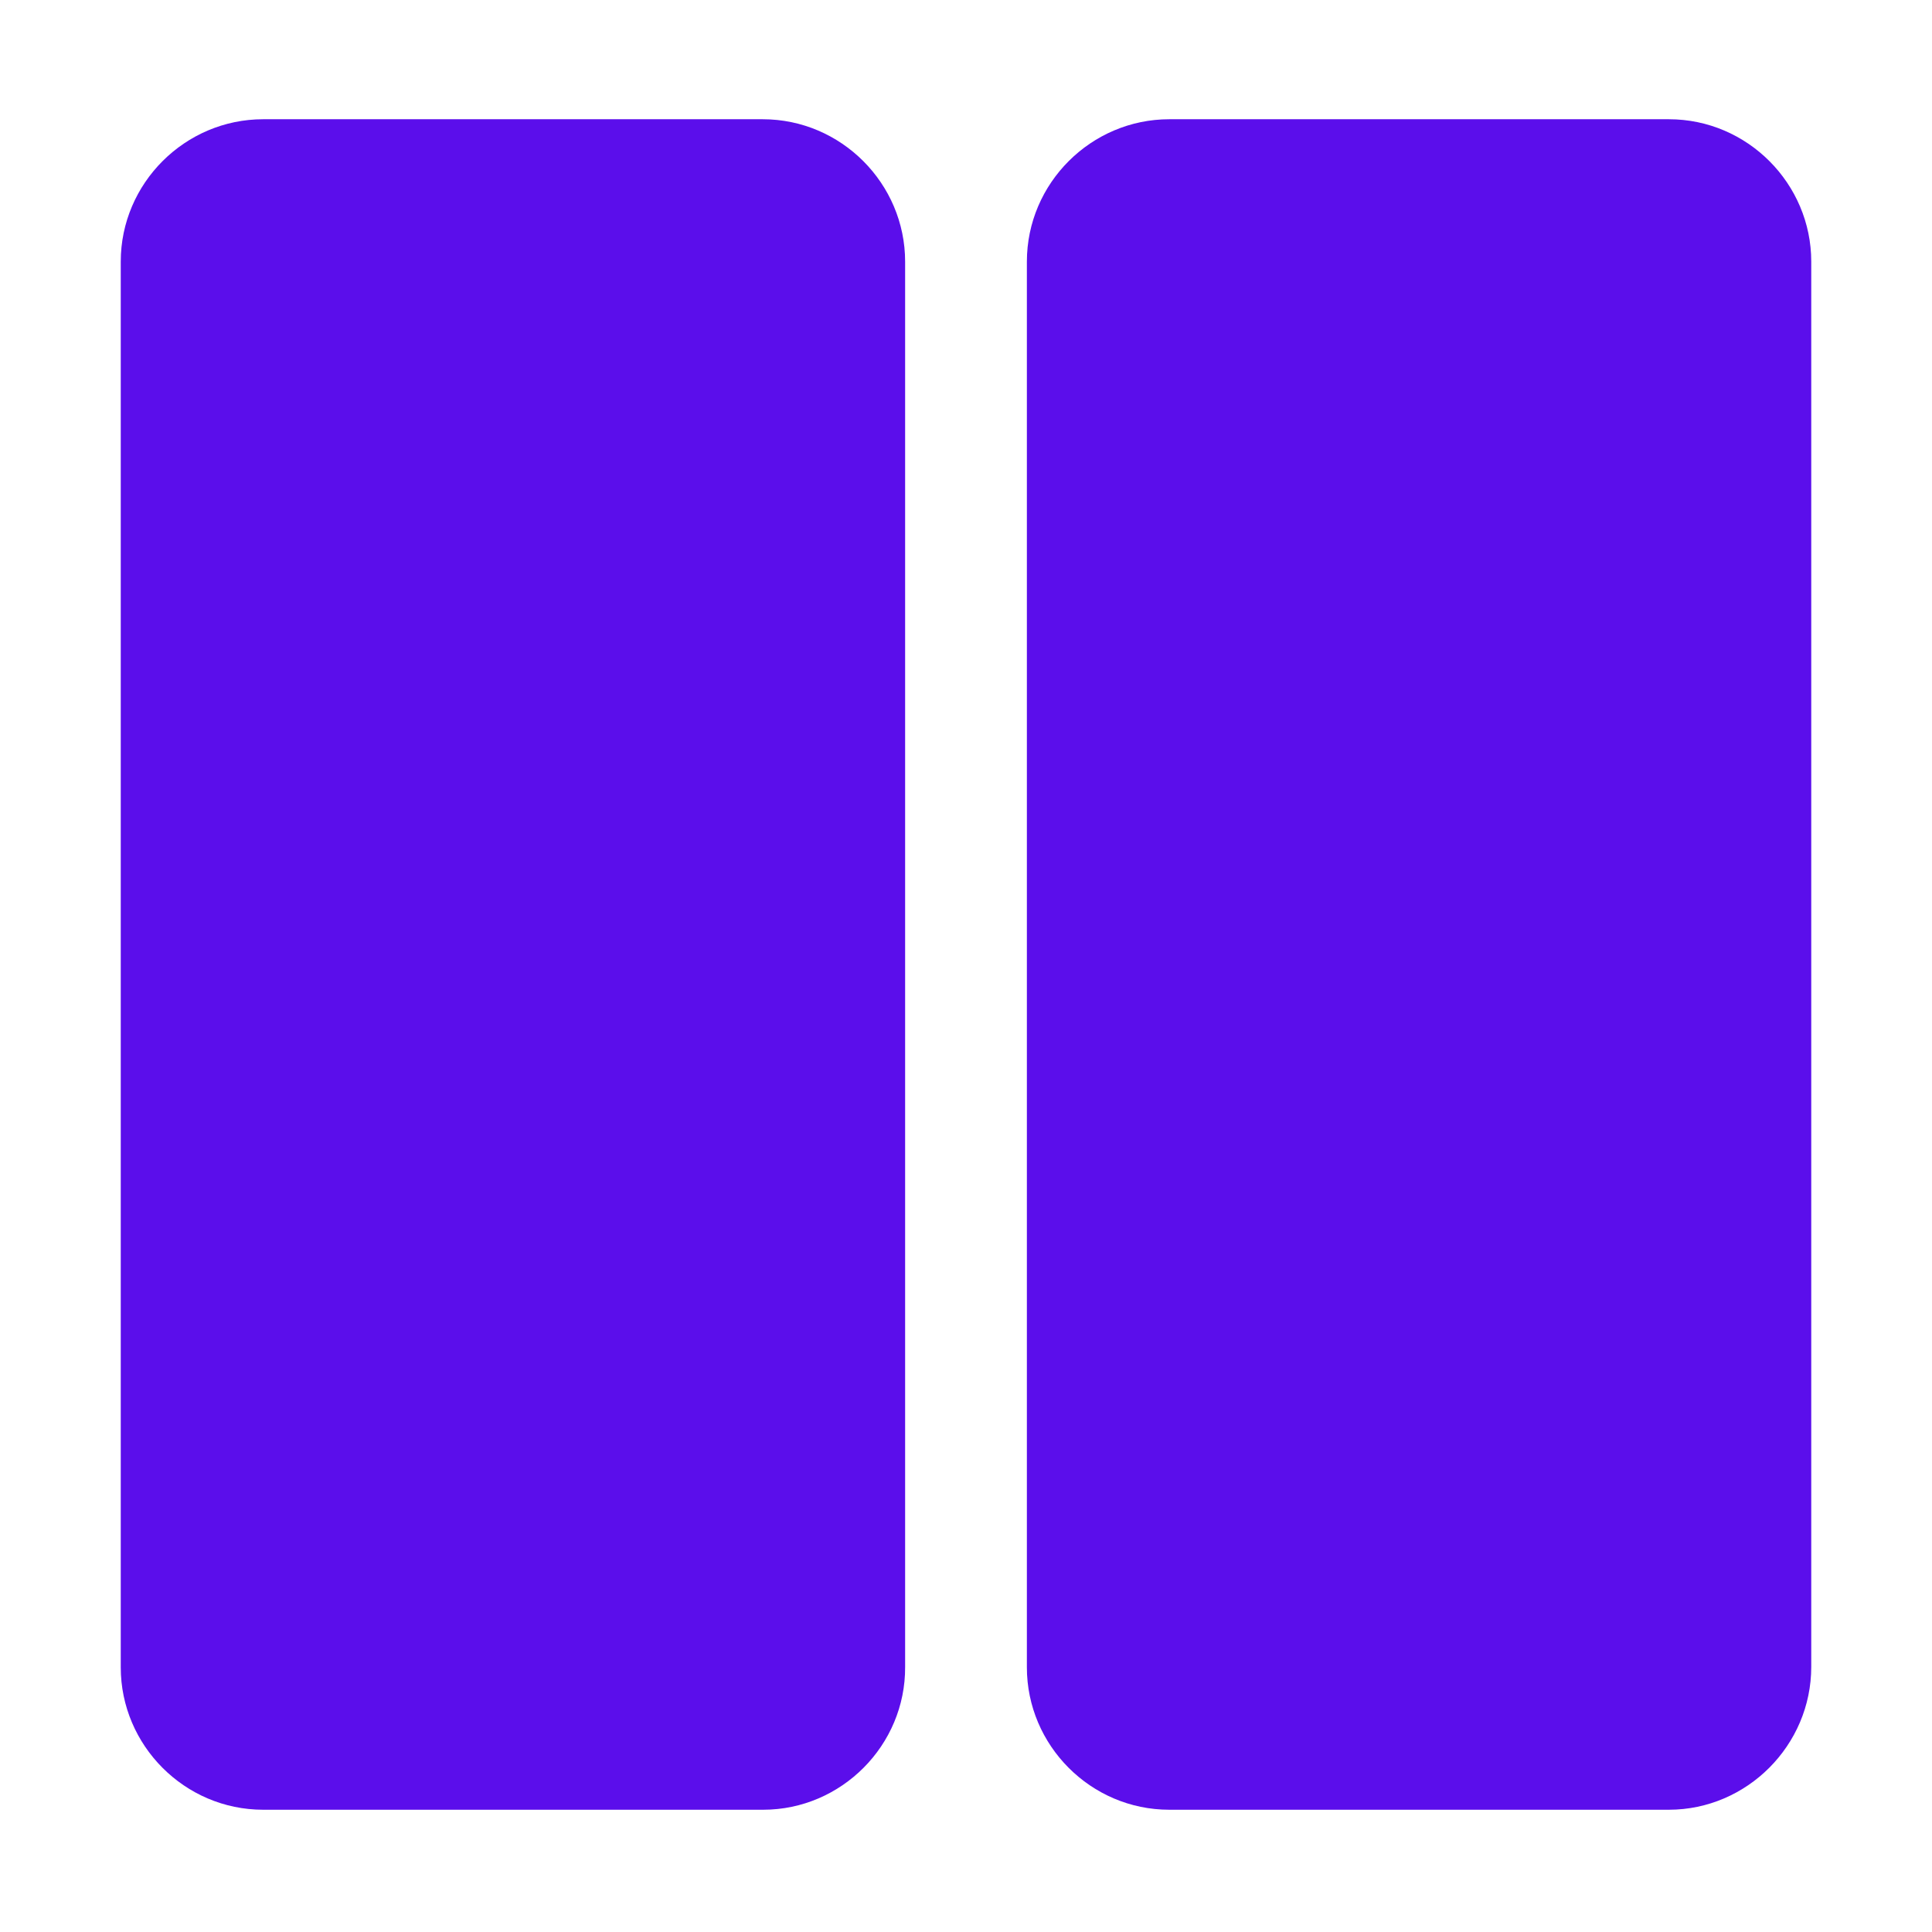 <svg xmlns="http://www.w3.org/2000/svg" fill="#5b0eeb" class="ionicon" viewBox="0 0 384 384"><title>Show Both</title>
<path d="M151.7,359.7H52.3c-15.6,0-28.3-12.8-28.3-28.3V52c0-15.6,12.8-28.3,28.3-28.3h99.3c15.6,0,28.3,12.8,28.3,28.3v279.3
	C180,346.9,167.2,359.7,151.7,359.7z"/>
<path d="M331.7,359.7h-99.3c-15.6,0-28.3-12.8-28.3-28.3V52c0-15.6,12.8-28.3,28.3-28.3h99.3c15.6,0,28.3,12.8,28.3,28.3v279.3
	C360,346.9,347.2,359.7,331.7,359.7z"/>
</svg>
